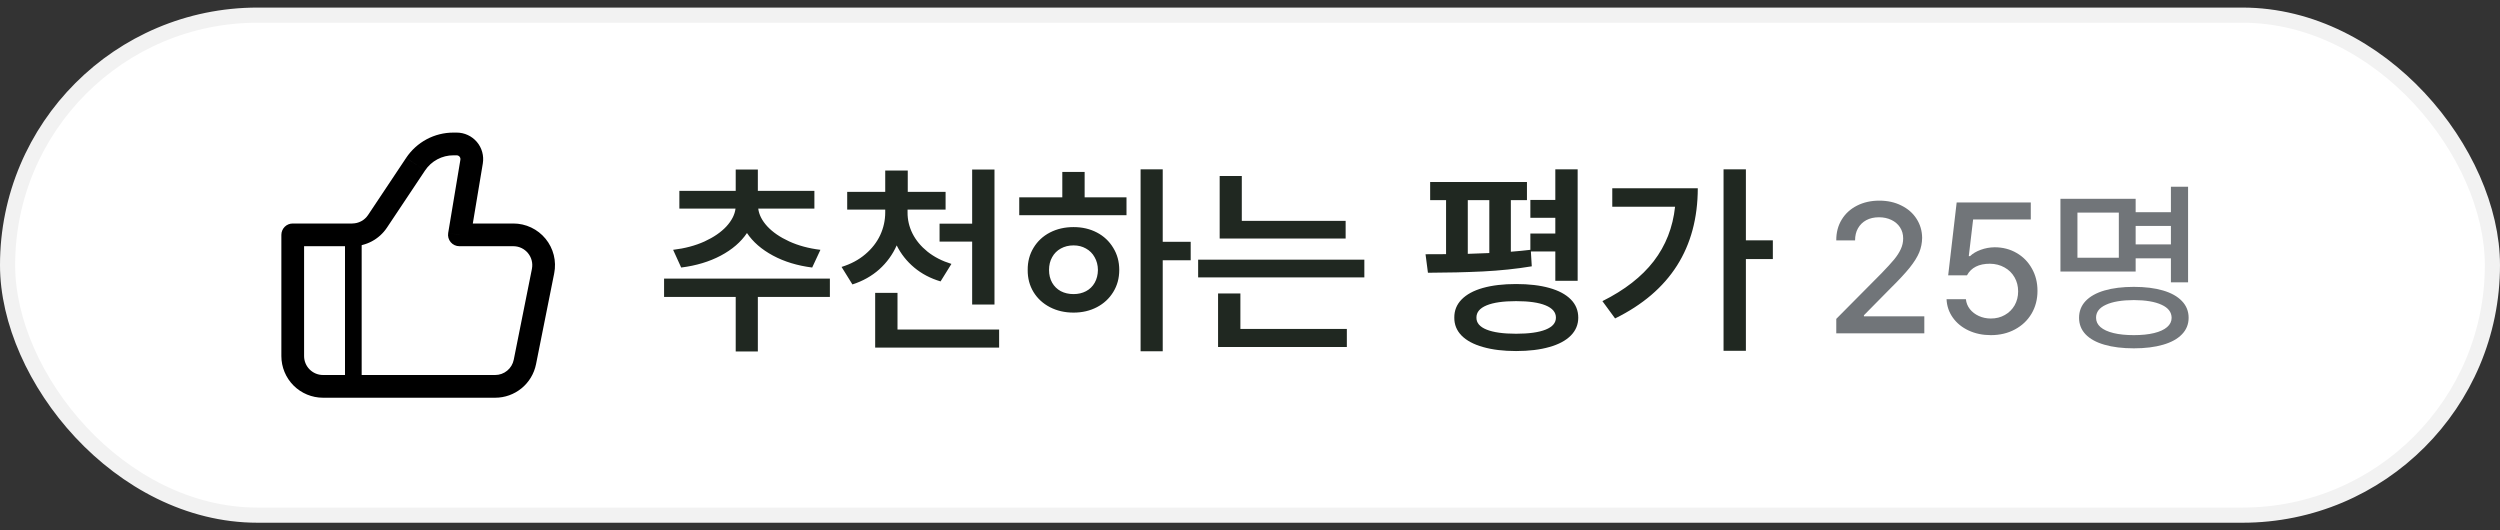 <svg width="165" height="35" viewBox="0 0 165 35" fill="none" xmlns="http://www.w3.org/2000/svg">
<rect x="0" y="0" width="165" height="35" fill="#333333" stroke="none"/>
<rect x="0.5" y="1" width="164" height="33" rx="16.5" fill="white"/>
<path d="M30.32 15.501L29.58 15.377C29.562 15.485 29.568 15.595 29.597 15.7C29.626 15.805 29.677 15.902 29.748 15.986C29.818 16.069 29.906 16.135 30.005 16.181C30.103 16.227 30.211 16.25 30.32 16.25V15.501ZM19.32 15.501V14.751C19.121 14.751 18.93 14.829 18.79 14.97C18.649 15.111 18.57 15.302 18.57 15.501H19.32ZM21.32 26.25H32.68V24.75H21.32V26.25ZM33.88 14.751H30.32V16.25H33.88V14.751ZM31.06 15.623L31.866 10.789L30.386 10.541L29.58 15.377L31.06 15.623ZM30.14 8.751H29.926V10.251H30.139L30.14 8.751ZM26.805 10.421L24.29 14.194L25.538 15.025L28.053 11.252L26.805 10.421ZM23.25 14.751H19.32V16.25H23.25V14.751ZM18.57 15.501V23.5H20.07V15.501H18.57ZM35.377 24.041L36.577 18.041L35.107 17.745L33.907 23.745L35.377 24.04V24.041ZM24.29 14.194C24.176 14.365 24.021 14.504 23.84 14.601C23.658 14.699 23.456 14.749 23.25 14.749V16.25C24.17 16.25 25.028 15.79 25.538 15.025L24.29 14.194ZM31.866 10.789C31.907 10.538 31.894 10.28 31.826 10.035C31.759 9.79 31.639 9.563 31.475 9.369C31.31 9.175 31.106 9.02 30.875 8.913C30.645 8.806 30.394 8.751 30.14 8.751L30.139 10.251C30.175 10.251 30.212 10.259 30.245 10.274C30.278 10.289 30.307 10.311 30.33 10.339C30.354 10.367 30.371 10.399 30.38 10.434C30.39 10.469 30.392 10.506 30.386 10.541L31.866 10.789ZM33.88 16.25C34.67 16.25 35.26 16.971 35.106 17.744L36.577 18.04C36.656 17.641 36.647 17.228 36.548 16.833C36.449 16.439 36.264 16.071 36.006 15.757C35.748 15.442 35.424 15.189 35.056 15.015C34.688 14.841 34.287 14.751 33.88 14.751V16.25V16.25ZM32.68 26.25C33.316 26.251 33.932 26.029 34.423 25.627C34.915 25.224 35.252 24.663 35.377 24.04L33.907 23.744C33.85 24.028 33.697 24.283 33.473 24.466C33.249 24.65 32.969 24.751 32.68 24.75V26.25ZM29.926 8.751C29.308 8.751 28.701 8.902 28.156 9.193C27.612 9.485 27.148 9.906 26.806 10.419L28.053 11.252C28.258 10.944 28.537 10.69 28.864 10.516C29.19 10.341 29.555 10.25 29.926 10.251V8.751ZM21.32 24.75C20.63 24.75 20.07 24.191 20.07 23.5H18.57C18.57 24.23 18.86 24.929 19.375 25.445C19.891 25.961 20.59 26.25 21.32 26.25V24.75Z" fill="black"/>
<path d="M23.32 15.501V25.5" stroke="black" stroke-width="1.1"/>
<path d="M54.772 19.596H50.018V23.195H48.557V19.596H43.829V18.387H54.772V19.596ZM44.426 16.488C45.201 16.395 45.892 16.212 46.498 15.937C47.105 15.658 47.585 15.328 47.939 14.948C48.293 14.562 48.495 14.168 48.544 13.766H44.838V12.597H48.557V11.189H50.018V12.597H53.75V13.766H50.044C50.093 14.168 50.292 14.56 50.642 14.941C50.996 15.322 51.476 15.652 52.083 15.931C52.689 16.209 53.378 16.395 54.148 16.488L53.604 17.657C52.625 17.533 51.762 17.27 51.014 16.867C50.266 16.464 49.694 15.968 49.3 15.379C48.902 15.973 48.324 16.471 47.567 16.873C46.815 17.272 45.945 17.533 44.958 17.657L44.426 16.488ZM59.899 14.018C59.895 14.501 60.003 14.965 60.224 15.412C60.45 15.86 60.78 16.258 61.214 16.608C61.652 16.958 62.179 17.228 62.794 17.418L62.077 18.573C61.409 18.374 60.829 18.069 60.337 17.657C59.846 17.245 59.461 16.758 59.182 16.196C58.912 16.803 58.529 17.329 58.033 17.777C57.537 18.219 56.946 18.551 56.26 18.773L55.543 17.617C56.158 17.427 56.68 17.148 57.11 16.78C57.544 16.413 57.871 15.992 58.093 15.519C58.314 15.041 58.425 14.54 58.425 14.018V13.832H55.915V12.663H58.425V11.255H59.912V12.663H62.409V13.832H59.899V14.018ZM57.761 19.331H59.235V21.748H65.942V22.943H57.761V19.331ZM62.011 14.762H64.162V11.189H65.636V20.101H64.162V15.944H62.011V14.762ZM76.74 15.957H78.586V17.179H76.74V23.182H75.279V11.176H76.74V15.957ZM67.27 13.022H70.112V11.348H71.586V13.022H74.349V14.204H67.27V13.022ZM67.828 17.816C67.823 17.272 67.952 16.785 68.213 16.355C68.474 15.922 68.835 15.585 69.295 15.346C69.756 15.107 70.276 14.988 70.856 14.988C71.427 14.988 71.941 15.107 72.397 15.346C72.853 15.585 73.211 15.922 73.472 16.355C73.738 16.785 73.871 17.272 73.871 17.816C73.871 18.361 73.738 18.848 73.472 19.277C73.211 19.702 72.853 20.034 72.397 20.273C71.941 20.512 71.427 20.632 70.856 20.632C70.276 20.632 69.756 20.512 69.295 20.273C68.835 20.034 68.474 19.702 68.213 19.277C67.952 18.848 67.823 18.361 67.828 17.816ZM69.236 17.816C69.236 18.135 69.304 18.416 69.442 18.66C69.579 18.899 69.769 19.085 70.013 19.218C70.26 19.346 70.542 19.41 70.856 19.41C71.161 19.41 71.436 19.346 71.679 19.218C71.923 19.089 72.113 18.903 72.251 18.66C72.388 18.416 72.459 18.135 72.463 17.816C72.459 17.498 72.385 17.216 72.244 16.973C72.107 16.725 71.916 16.535 71.673 16.402C71.434 16.265 71.161 16.196 70.856 16.196C70.542 16.196 70.26 16.265 70.013 16.402C69.769 16.535 69.579 16.725 69.442 16.973C69.304 17.216 69.236 17.498 69.236 17.816ZM88.812 15.745H80.498V11.614H81.959V14.576H88.812V15.745ZM79.077 17.139H90.047V18.308H79.077V17.139ZM80.392 19.37H81.866V21.708H88.892V22.903H80.392V19.37ZM100.779 13.208H99.716V16.614C100.216 16.575 100.646 16.533 101.004 16.488V15.412H102.651V14.377H101.004V13.194H102.651V11.176H104.125V18.534H102.651V16.595H101.038L101.097 17.577C100.079 17.746 99.003 17.858 97.87 17.916C96.737 17.969 95.528 17.998 94.244 18.002L94.085 16.78C94.669 16.78 95.121 16.778 95.44 16.774V13.208H94.39V12.012H100.779V13.208ZM95.984 20.964C95.98 20.499 96.139 20.101 96.462 19.769C96.79 19.432 97.259 19.178 97.87 19.005C98.485 18.832 99.216 18.746 100.061 18.746C100.911 18.746 101.644 18.832 102.259 19.005C102.875 19.178 103.346 19.43 103.674 19.762C104.002 20.094 104.165 20.495 104.165 20.964C104.165 21.42 104.002 21.814 103.674 22.146C103.346 22.478 102.875 22.73 102.259 22.903C101.644 23.08 100.911 23.169 100.061 23.169C99.22 23.169 98.492 23.08 97.877 22.903C97.261 22.73 96.79 22.478 96.462 22.146C96.139 21.814 95.98 21.42 95.984 20.964ZM96.874 16.754C97.184 16.745 97.657 16.727 98.295 16.701V13.208H96.874V16.754ZM97.445 20.964C97.441 21.309 97.664 21.573 98.116 21.754C98.567 21.936 99.216 22.027 100.061 22.027C100.911 22.027 101.562 21.936 102.014 21.754C102.465 21.573 102.691 21.309 102.691 20.964C102.691 20.61 102.463 20.34 102.007 20.154C101.556 19.968 100.907 19.875 100.061 19.875C99.216 19.875 98.567 19.968 98.116 20.154C97.664 20.34 97.441 20.61 97.445 20.964ZM115.229 15.864H117.008V17.099H115.229V23.155H113.754V11.176H115.229V15.864ZM105.759 19.875C107.224 19.145 108.353 18.266 109.146 17.239C109.938 16.207 110.408 15.01 110.554 13.646H106.41V12.424H112.054C112.046 16.364 110.226 19.229 106.596 21.017L105.759 19.875Z" fill="#202821"/>
<path d="M121.194 21.046L124.189 18.027C124.551 17.653 124.827 17.351 125.018 17.12C125.209 16.885 125.354 16.659 125.453 16.44C125.557 16.217 125.609 15.982 125.609 15.736C125.609 15.457 125.539 15.213 125.4 15.002C125.261 14.791 125.07 14.628 124.827 14.513C124.584 14.397 124.312 14.34 124.01 14.34C123.692 14.34 123.413 14.403 123.174 14.531C122.94 14.658 122.757 14.837 122.626 15.068C122.498 15.294 122.435 15.561 122.435 15.867H121.194C121.19 15.35 121.309 14.893 121.552 14.495C121.794 14.097 122.132 13.789 122.566 13.57C122.999 13.351 123.489 13.242 124.034 13.242C124.578 13.242 125.064 13.349 125.489 13.564C125.919 13.775 126.253 14.067 126.492 14.441C126.734 14.815 126.857 15.235 126.861 15.7C126.857 16.03 126.794 16.348 126.671 16.654C126.547 16.957 126.336 17.295 126.038 17.669C125.74 18.039 125.318 18.492 124.773 19.029L123.019 20.807V20.878H127.005V22H121.194V21.046ZM131.396 22.119C130.859 22.119 130.371 22.018 129.934 21.815C129.496 21.612 129.148 21.33 128.89 20.968C128.631 20.606 128.492 20.198 128.472 19.745H129.749C129.773 19.988 129.86 20.206 130.011 20.401C130.163 20.592 130.359 20.743 130.602 20.855C130.845 20.966 131.109 21.022 131.396 21.022C131.742 21.022 132.05 20.944 132.32 20.789C132.595 20.634 132.809 20.421 132.965 20.151C133.12 19.876 133.197 19.57 133.197 19.232C133.197 18.886 133.118 18.576 132.959 18.301C132.799 18.023 132.579 17.806 132.296 17.651C132.014 17.492 131.694 17.41 131.336 17.406C130.604 17.406 130.099 17.661 129.821 18.17H128.58L129.14 13.361H134.032V14.483H130.226L129.94 16.905H130.023C130.206 16.73 130.441 16.591 130.727 16.488C131.018 16.38 131.324 16.324 131.646 16.32C132.183 16.32 132.666 16.446 133.096 16.696C133.525 16.943 133.861 17.285 134.104 17.722C134.351 18.156 134.474 18.647 134.474 19.196C134.474 19.757 134.343 20.26 134.08 20.705C133.818 21.147 133.452 21.493 132.982 21.744C132.517 21.994 131.988 22.119 131.396 22.119ZM144.413 18.635H143.28V17.048H140.953V17.919H135.989V13.123H140.953V14.006H143.28V12.323H144.413V18.635ZM139.843 17.012V14.03H137.111V17.012H139.843ZM137.218 20.974C137.218 20.544 137.361 20.176 137.648 19.87C137.938 19.564 138.354 19.331 138.895 19.172C139.44 19.013 140.086 18.933 140.834 18.933C141.577 18.933 142.22 19.013 142.761 19.172C143.301 19.331 143.717 19.564 144.007 19.87C144.302 20.176 144.449 20.544 144.449 20.974C144.449 21.399 144.302 21.763 144.007 22.066C143.717 22.368 143.301 22.597 142.761 22.752C142.22 22.911 141.577 22.99 140.834 22.99C140.086 22.99 139.44 22.911 138.895 22.752C138.354 22.597 137.938 22.368 137.648 22.066C137.361 21.763 137.218 21.399 137.218 20.974ZM138.34 20.974C138.34 21.212 138.437 21.417 138.632 21.588C138.831 21.759 139.117 21.891 139.491 21.982C139.865 22.074 140.313 22.119 140.834 22.119C141.351 22.119 141.796 22.074 142.17 21.982C142.544 21.891 142.83 21.759 143.029 21.588C143.228 21.417 143.327 21.212 143.327 20.974C143.323 20.6 143.103 20.314 142.665 20.115C142.228 19.912 141.617 19.808 140.834 19.805C140.042 19.808 139.428 19.912 138.99 20.115C138.553 20.314 138.336 20.6 138.34 20.974ZM143.28 16.13V14.912H140.953V16.13H143.28Z" fill="#717579"/>
<rect x="0.5" y="1" width="164" height="33" rx="16.5" stroke="#F2F2F2"/>
</svg>
